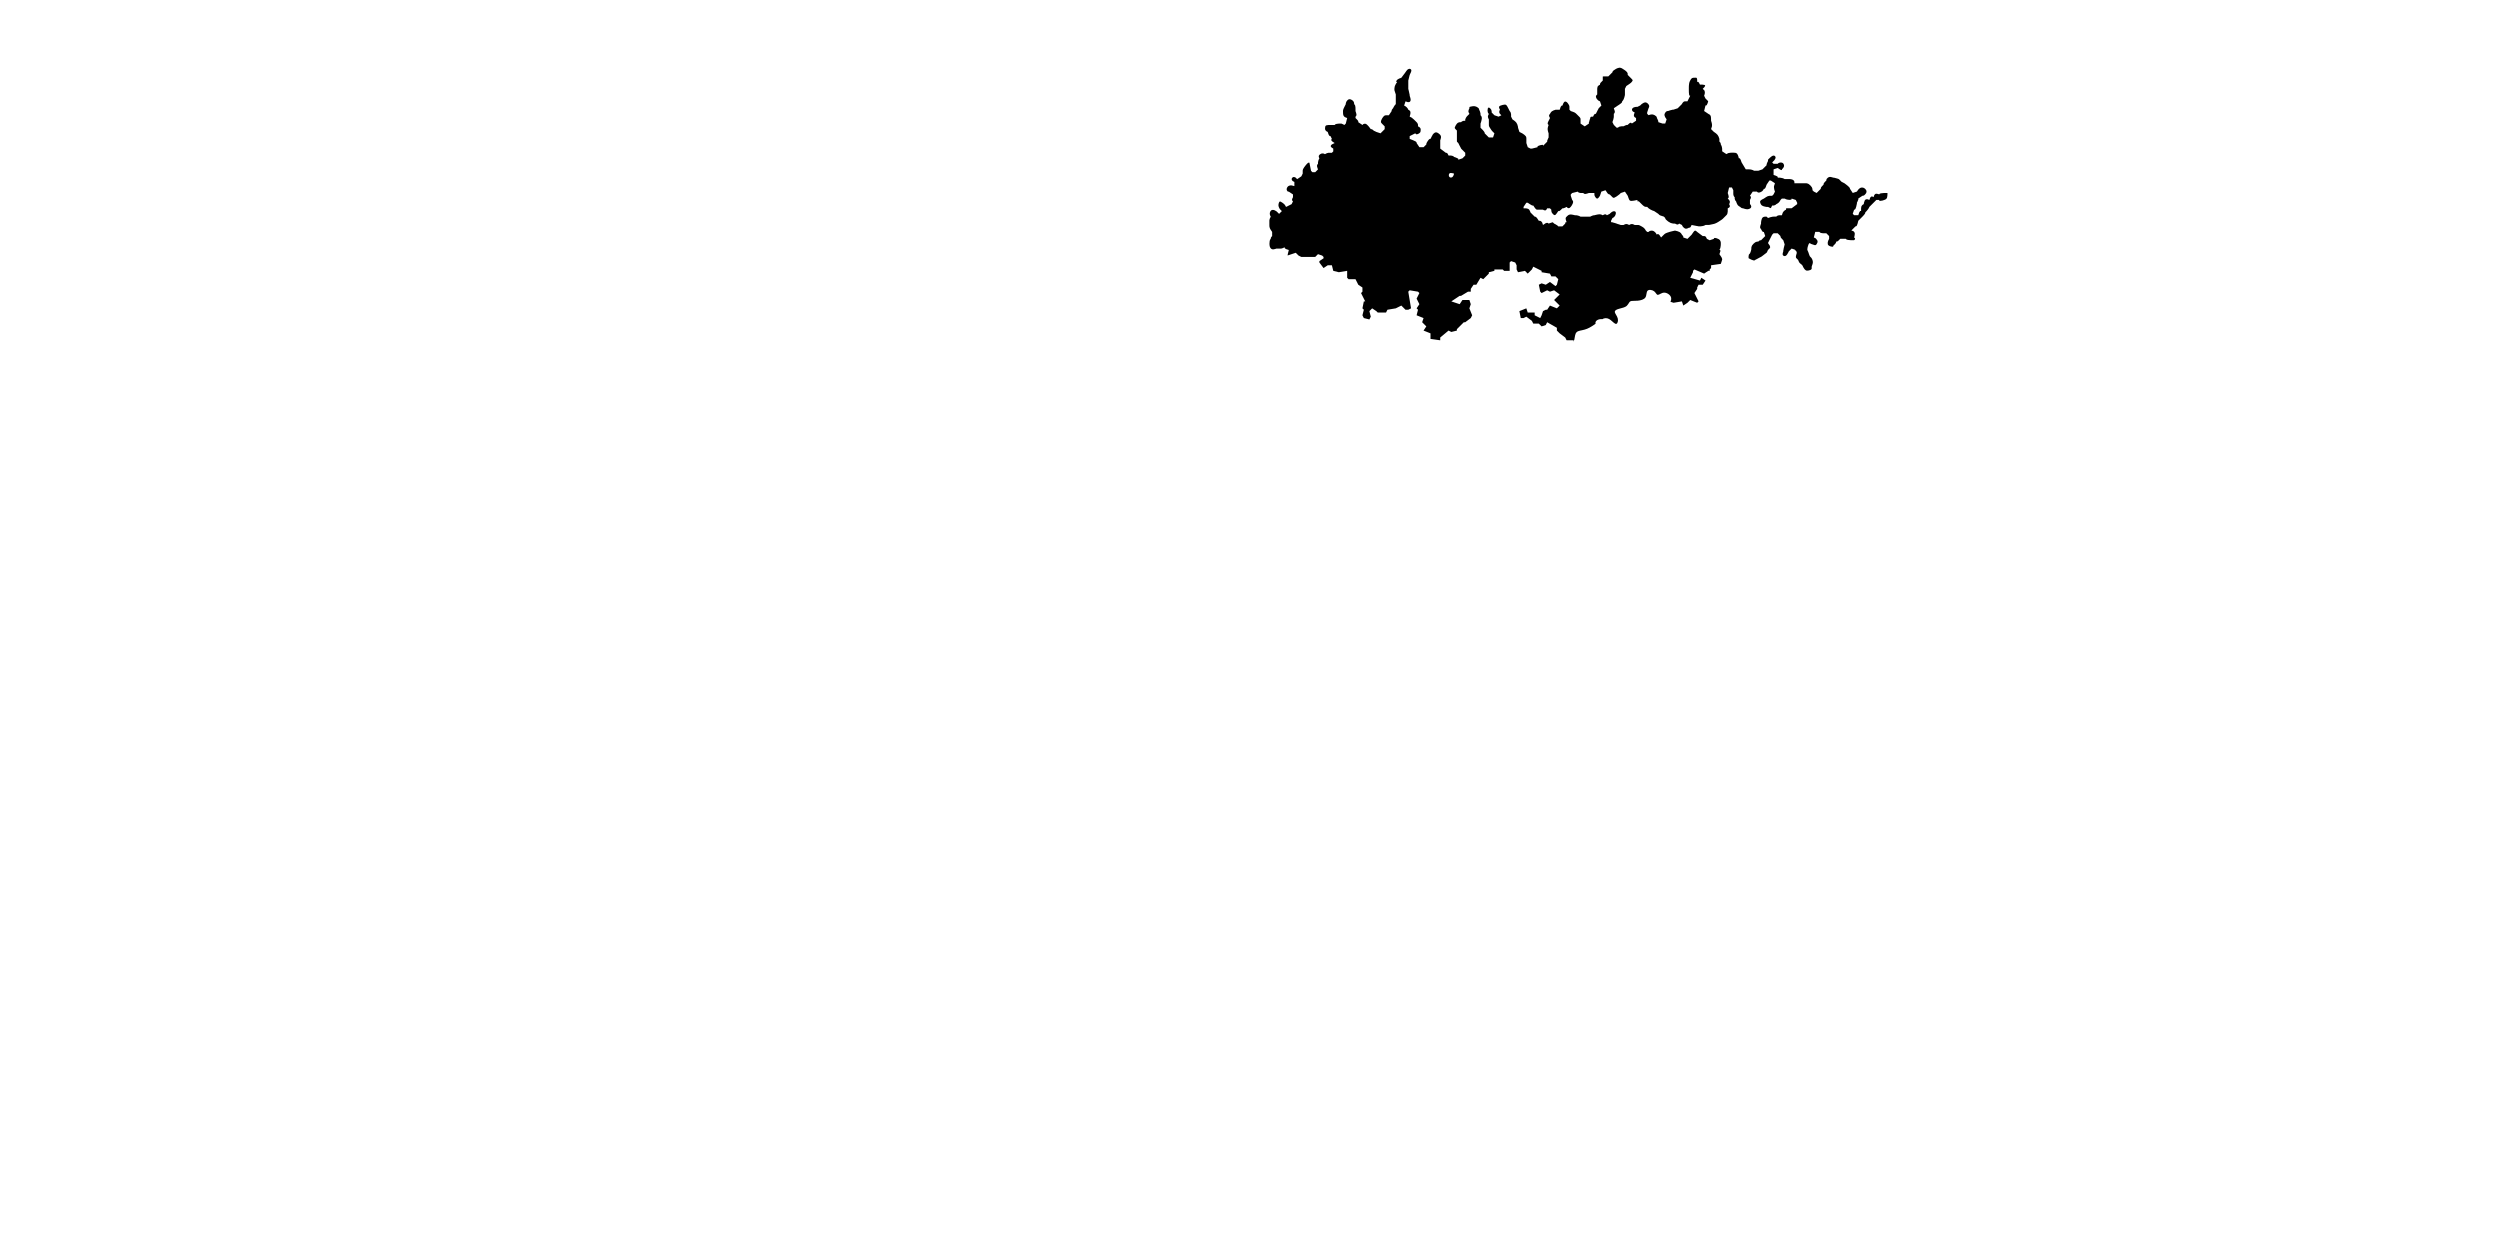 <?xml version="1.0" encoding="UTF-8"?>
<svg width="1800" height="900" version="1.1" xmlns="http://www.w3.org/2000/svg">
  <MetaInfo xmlns="http://www.prognoz.ru">
    <Geo>
      <GeoItem X="0" Y="0" Latitude="90" Longitude="-180"/>
      <GeoItem X="1800" Y="900" Latitude="-90" Longitude="180"/>
    </Geo>
  </MetaInfo>
  <path d="m1165.7 48.801c-1.4 0.2-2.998 1.198-3.898 1.898-0.64 0.48-0.673 0.766-0.801 1.041v0.26l-0.801 0.801-0.199 0.199-0.301 0.301-1.699 1.699h-3.301c-0.7 0-0.699 1e-6 -0.699 0.5v2.5l-1.463 1.463c-0.077 0.091-0.169 0.253-0.236 0.338-0.15 0.25-0.225 0.4-0.301 0.6v0.6l-0.65 0.324c-0.356 0.267-0.749 0.526-1.049 0.977-0.3 0.7-0.301 1.699-0.301 2.199v3.5l-0.629 0.629c-0.064 0.104-0.143 0.285-0.172 0.371-0.2 0.3-0.2 0.699 0 1.199 0.1 0.5 0.5 1.102 1 1.602 0.213 0.213 0.449 0.44 0.684 0.641l1.117 0.559 1 3-1.699 1.699c-0.3 0.3-0.302 0.3-0.602 1-0.098 0.147-0.25 0.417-0.367 0.637l-1.332 2.664h-0.639c-0.108 0.063-0.271 0.21-0.361 0.301-0.09 0.12-0.253 0.275-0.361 0.42l-0.639 1.279h-1.102c-0.204 0.048-0.438 0.12-0.598 0.199-0.18 0.06-0.229 0.406-0.301 0.662v0.139l-0.5 1.5c-0.125 0.425-0.251 0.849-0.301 1.199-0.057 0.171-0.159 0.282-0.199 0.428v0.873l-2.109 1.406c-0.128 0.091-0.293 0.215-0.391 0.293-0.024 0.015-0.027-0.013-0.049 0l-0.451 0.301-0.451-0.301c-0.022-0.013-0.024 0.015-0.049 0-0.044-0.035-0.126-0.112-0.178-0.15l-2.322-1.549v-3c0-0.3 8e-4 -0.7-0.199-1-0.1-0.3-0.5-0.699-1-1.199l-1.602-1.602c-0.5-0.5-0.9-0.899-1.5-1.199-0.35-0.15-0.775-0.325-1.199-0.5l-1.5-0.5-1-1v-1.801c0-0.5-8e-4 -0.9-0.301-1.5-0.4-0.7-0.999-1.699-1.699-2.199s-1.301-0.5-1.801 0c-0.344 0.344-0.575 0.884-0.824 1.375l-0.375 1.125h-0.5c-0.175 0.125-0.35 0.25-0.5 0.5-0.079 0.131-0.247 0.343-0.342 0.525l-0.658 1.975h-2.5c-0.5 0-0.5-7.81e-4 -1 0.199-0.5 0.1-1.499 0.5-2.199 1-0.48 0.4-0.765 0.857-1.041 1.283l-0.26 0.518-0.199 0.199c-0.226 0.328-0.5 0.642-0.5 1 0 0.201 0.083 0.49 0.16 0.723l0.539 1.078-1 2c-0.3 0.7-0.699 1.301-0.699 1.801 0 0.227 0.092 0.468 0.182 0.682l0.518 0.518-0.461 1.381c-0.115 0.535-0.238 1.019-0.238 1.619 0 0.902 0.314 1.721 0.451 2.256l0.248 0.744v3l-0.5 1c-0.125 0.275-0.251 0.551-0.301 0.801-0.057 0.143-0.159 0.294-0.199 0.428v0.771l-3 3v-0.699c-0.17-0.034-0.291 0-0.699 0-0.6 0-2.002 0.399-2.602 0.699-0.35 0.15-0.525 0.325-0.699 0.5v0.5l-4 1h-1l-2-1-1-3v-3.301c0-0.4 0-0.999-0.5-1.699-0.456-0.638-1.293-1.153-1.822-1.549l-0.678-0.451-2-1-1-3v-0.5c-0.05-0.25-0.099-0.501-0.199-0.801-0.1-0.7-0.502-1.7-1.102-2.5-0.466-0.599-1.043-1.014-1.598-1.465l-1.102-0.734-1-2v-1.449c-0.05-0.438-0.099-0.9-0.199-1.25-0.062-0.375-0.377-0.76-0.625-1.125l-0.176-0.176-1-2c-0.275-0.55-0.551-1.1-0.801-1.5-0.5-0.8-0.899-1.199-1.699-1.199s-2.2 0.399-3 0.699-1.199 0.699-1.199 1.199c0 0.201 0.083 0.49 0.16 0.723l0.539 1.078-0.375 0.752c-0.099 0.408-0.25 0.811-0.125 1.248 0.1 0.35 0.225 0.6 0.4 0.9l1.1 1.1-2 1-2.219-0.74c-0.075-0.02-0.22-0.048-0.281-0.061-0.07-0.028-0.059-0.049-0.111-0.07l-0.389-0.129-0.301-0.301-1.699-1.699v-1c-0.075-0.325-0.151-0.65-0.301-1-0.4-0.7-1-1.3-1.5-1.5s-0.9 0.201-1 0.801c-0.2 0.7-0.2 1.698 0 2.398 0.05 0.3 0.138 0.512 0.25 0.75l0.551 0.551-0.461 0.922c-0.115 0.348-0.238 0.659-0.238 1.078 0 0.526 0.22 0.94 0.375 1.353l0.324 0.646v3.699c0 0.6 8e-4 1.002 0.301 1.602 0.4 0.7 0.998 1.699 1.398 2.199 0.3 0.5 0.302 0.501 0.602 0.801l1.699 1.699-1 3h-3l-1-1-0.199-0.199-1.801-1.801v-0.363c-0.117-0.292-0.188-0.563-0.5-0.938-0.199-0.279-0.502-0.654-0.797-0.996l-1.703-1.703v-3l0.457-1.369c0.142-0.495 0.286-0.974 0.344-1.432 0.2-0.9 0.2-1.5 0-2-0.05-0.25-0.175-0.475-0.301-0.699l-0.5-0.5v-1.1c-0.05-0.3-0.099-0.55-0.199-0.9-0.08-0.562-0.326-0.984-0.482-1.365l-0.318-0.635v-0.199c0-0.1 0-0.5-0.5-1-0.5-0.5-1.499-1.101-2.699-1.301-1.043-0.19-2.297 0.163-2.941 0.285l-0.236 0.059c-0.495 0.143-0.623 0.177-0.623 0.355v0.801l-0.324 0.646c-0.155 0.413-0.375 0.827-0.375 1.353 0 0.191-0.035 0.417 0 0.602l0.699 1.398-1.824 1.824c-0.265 0.336-0.488 0.676-0.676 0.977-0.312 0.562-0.383 0.834-0.5 1.185v1.014h-1.203c-0.212 0.048-0.399 0.12-0.598 0.199-0.25 0.05-0.475 0.175-0.699 0.301l-0.5 0.5h-1c-0.275 0.05-0.551 0.099-0.801 0.199-0.5 0.1-0.898 0.502-1.398 1.102-0.5 0.7-1.101 1.698-1.301 2.398-0.2 0.6 0.2 1.001 0.5 1.301l1 1v7.5c0 0.5-8e-4 0.499 0.199 0.699l0.801 0.801 0.965 1.928c0.257 0.514 0.538 1.079 0.734 1.373 0.3 0.7 0.301 0.699 0.801 1.199l2.5 2.5v2l-2 2-3 1v-0.65c-0.125-0.137-0.25-0.2-0.5-0.35-0.312-0.187-0.866-0.408-1.373-0.625l-1.127-0.375-0.301-0.301c-0.317-0.199-0.625-0.438-1-0.5-0.279-0.08-0.619-0.151-0.955-0.199h-1.744l-0.676-1.35c-0.089-0.118-0.249-0.25-0.324-0.35-0.113-0.113-0.406-0.23-0.562-0.301h-0.438l-4-3v-6l0.221-0.66c0.128-0.527 0.465-1.396 0.279-2.141-0.2-0.9-0.8-1.5-1.5-2-0.7-0.5-1.3-0.898-2-0.898s-1.301 0.398-1.801 0.898c-0.5 0.5-0.9 1.1-1 1.5l-0.199 0.301-1 2h-0.451c-0.234 0.117-0.436 0.188-0.748 0.5-0.5 0.5-1.1 1.499-1.5 2.199-0.15 0.3-0.225 0.512-0.301 0.75v0.551l-2 2h-3l-1.59-2.385c-0.024-0.032-0.086-0.086-0.109-0.115-0.059-0.098-0.021-0.072-0.059-0.137l-0.242-0.363v-0.199c0-0.1-8e-4 -0.5-0.801-1-0.45-0.25-1.075-0.525-1.699-0.801l-2.5-1v-2l4-2 0.633 0.633c0.163 0.052 0.4 0.066 0.566 0.066 0.5 0 1.102-0.399 1.602-0.699s0.9-0.701 1-1.301c0.2-0.7 0.198-1.698-0.102-2.398-0.225-0.338-0.507-0.581-0.787-0.846l-0.912-0.455v-1.162c-0.048-0.219-0.119-0.439-0.199-0.639-0.1-0.5-0.501-0.899-0.801-1.199l-1-1-0.199-0.199c-0.5-0.5-1.101-1.102-1.801-1.602-0.147-0.105-0.179-0.257-0.315-0.357l-1.685-0.842 0.5-2c0.05-0.55 0.1-1.1 0-1.5-0.143-0.572-0.56-0.869-0.93-1.215l-0.57-0.285-0.5-1c-0.225-0.275-0.449-0.551-0.699-0.801-0.5-0.5-1.1-0.9-1.5-1-0.023-0.015 0.011-0.04-0.01-0.053l-0.291-0.146 1-3 1.738 0.58c0.338 0.023 0.68 5.6e-5 0.961-0.08 0.6-0.2 1-0.799 1-1.699 0-0.562-0.199-1.171-0.351-1.758l-0.348-1.043v-0.6c-0.05-0.275-0.099-0.5-0.199-0.9-0.075-0.602-0.293-1.422-0.453-2.107l-0.348-1.393v-6l0.652-2.607c0.053-0.225 0.124-0.545 0.148-0.693 0.032-0.114 0.058-0.144 0.082-0.227l0.117-0.473 0.178-0.357c0.045-0.108 0.05-0.171 0.123-0.342 0.4-0.6 0.998-2.001 0.898-2.801-0.2-0.8-1.2-1.201-2-0.801-0.858 0.286-1.411 1.198-1.81 1.717l-0.389 0.584-0.303 0.402c-0.075 0.106-0.074 0.124-0.197 0.297-0.25 0.3-0.625 0.8-1 1.301l-1.5 2-0.443 0.148c-0.025 0.01-0.028 0.039-0.057 0.051-0.5 0.1-1.499 0.5-2.199 1-0.6 0.5-1 1.1-1 1.5 0 0.113 0.014 0.23 0.074 0.301h0.626l-0.928 1.391c-0.263 0.51-0.514 0.966-0.771 1.609-0.3 1-0.301 2-0.301 2.5s-8e-4 0.5 0.199 1c0.025 0.124 0.096 0.372 0.148 0.545l0.652 1.955v7l-0.6 0.6c-0.15 0.2-0.25 0.35-0.4 0.6-0.15 0.25-0.325 0.525-0.5 0.801l-0.5 1-0.4 0.4c-0.15 0.2-0.35 0.45-0.4 0.6-0.08 0.119-0.151 0.36-0.199 0.518v0.482l-2 3h-1.801c-0.5 0-0.898 7.89e-4 -1.398 0.301-0.5 0.4-1.102 0.998-1.602 1.898-0.5 0.8-0.898 1.8-0.898 2.5 0 0.6 0.398 1 0.898 1.5l1.801 1.801v2l-1.801 1.801-1.199 1.199-3-1-1.074-0.537c-0.178-0.084-0.493-0.231-0.625-0.264-0.099-0.066-0.113-0.094-0.164-0.131l-0.137-0.068-0.199-0.199c-0.1-0.1-0.501-0.502-0.801-0.602-0.3-0.2-0.701-0.199-0.801-0.199h-0.199l-0.66-0.881c-0.527-0.655-1.396-1.862-2.141-2.42-0.9-0.7-1.5-0.7-2-0.5-0.166 0.033-0.343 0.033-0.498 0.1l-0.701 0.701-3-2v-0.674c-0.071-0.17-0.188-0.338-0.301-0.525-0.2-0.25-0.45-0.525-0.699-0.801l-1-1v-1l0.324-0.324c0.155-0.268 0.375-0.526 0.375-0.977 0-0.469-0.185-1.048-0.334-1.605l-0.365-1.094v-1.301c0-0.7 7.8e-4 -1.698-0.199-2.398-0.056-0.334-0.196-0.573-0.334-0.834l-0.467-0.467v-0.713c-0.102-0.398-0.143-0.787-0.5-1.287-0.5-0.7-1.501-1.3-2.301-1.5-0.9-0.2-1.5 0.199-2 0.699-0.5 0.5-0.9 1.102-1 1.602-0.1 0.25-0.15 0.475-0.199 0.699v0.5l-1 2c-0.3 0.7-0.701 1.301-0.801 1.801-0.2 0.5-0.199 0.899-0.199 1.699s0 2.2 0.5 3 1.5 1.201 2 1.301c0.021 0.008-7e-3 0.03 0.012 0.037l0.488 0.162-1 4-1 1-1.406-0.703c-0.091-0.037-0.215-0.078-0.293-0.098-0.3-0.2-0.3-0.199-1-0.199-0.6 0-2.001-7.81e-4 -2.801 0.199-0.509 0.064-0.768 0.23-1.082 0.383l-0.418 0.418h-3.301c-0.7 0-1.698-7.81e-4 -2.398 0.199-0.6 0.1-1.002 0.502-1.102 1.102-0.2 0.7-0.198 1.698 0.102 2.398 0.212 0.318 0.515 0.582 0.795 0.848l0.904 0.453 0.57 1.713c0.133 0.27 0.322 0.608 0.43 0.787 0.187 0.312 0.408 0.383 0.625 0.5h0.375l1 2-0.301 0.301c-0.085 0.291-0.257 0.577 0 0.898 0.12 0.2 0.367 0.428 0.59 0.66l1.711 1.141-2 1c-0.375 0.325-0.751 0.65-0.801 1-0.115 0.403 0.17 0.776 0.525 1.15l1.275 0.85v2l-1 1h-1.801c-0.5 0-0.898-7.8e-4 -1.398 0.199-0.124 0.025-0.311 0.074-0.447 0.125l-1.353 0.676-0.734-0.367c-0.451-0.103-0.865-0.266-1.465-0.133-0.8 0.2-1.802 0.8-2.102 1.5-0.28 0.489-0.092 0.938 0 1.398l0.301 0.602-0.602 1.203c-0.091 0.26-0.159 0.518-0.199 0.797-0.1 0.35-0.15 0.6-0.199 0.9v1.1l-0.398 0.398c-0.137 0.281-0.301 0.541-0.301 0.902 0 0.221 0.014 0.525 0.062 0.791l0.637 1.908-2 2h-2l-1-1-1-5v-0.051c-0.05-0.237-0.099-0.7-0.199-0.75-0.1-0.2-0.5-0.198-1 0.102-0.5 0.4-1.101 0.998-1.801 1.898-0.7 0.8-1.299 1.8-1.699 2.5-0.3 0.6-0.301 1-0.301 1.5v1.801l-0.682 1.365c-0.038 0.093-0.1 0.255-0.119 0.334-0.025 0.037-0.066 0.045-0.086 0.074l-0.113 0.227-3 2-1.213-1.213c-0.243-0.128-0.537-0.216-0.787-0.287-0.7-0.2-1.299 0.199-1.699 0.699-0.3 0.5-0.3 1.102 0 1.602 0.175 0.218 0.394 0.449 0.611 0.654l1.088 0.545v3l-2.068-0.518c-0.587 1e-3 -1.087-8.9e-4 -1.631 0.217-1 0.3-1.601 1.302-1.801 2.102-0.2 0.9 0.2 1.498 0.5 1.898 0.15 0.15 0.438 0.225 0.65 0.301h0.35l3 2v2l-0.447 0.896c-0.113 0.302-0.252 0.653-0.252 0.904 0 0.25 0.1 0.475 0.199 0.699l0.5 0.5-1 2-2.844 1.422c-0.134 0.075-0.359 0.212-0.457 0.277-0.076 0.033-0.037-0.025-0.098 0l-0.602 0.301-0.15-0.301c-0.01-0.015-0.038 0.016-0.049 0-0.1-0.4-0.502-0.999-1.102-1.699-0.7-0.7-1.698-1.299-2.398-1.699-0.6-0.3-1.001-0.302-1.301 0.398-0.3 0.6-0.701 2.002-0.301 3.102 0.18 0.719 0.539 1.222 0.898 1.797l1.402 1.402-2 2-1.728-1.728c-0.435-0.311-0.817-0.544-1.272-0.771-1-0.5-1.999-0.5-2.699 0-0.6 0.5-1 1.501-1 2.301 0 0.514 0.115 0.863 0.227 1.256l0.473 0.943-0.676 1.353c-0.051 0.137-0.1 0.323-0.125 0.447-0.2 0.5-0.199 0.898-0.199 1.398v3c0 0.5 7.8e-4 1.1 0.301 2 0.143 0.287 0.326 0.675 0.502 1.004l1.197 1.797v3l-0.629 0.629c-0.064 0.104-0.143 0.285-0.172 0.371-0.1 0.15-0.15 0.325-0.199 0.5v0.5l-0.309 0.309c-0.155 0.289-0.41 0.572-0.492 1.391-0.2 1-0.198 2.601 0.102 3.801 0.4 1.2 0.998 1.8 1.898 2 0.651 0.163 1.389-0.097 2.035-0.244l0.766-0.256h2.801c0.5 0 0.898 7.8e-4 1.398-0.199 0.199-0.04 0.386-0.108 0.598-0.199l1.203-0.602v0.562c0.117 0.143 0.188 0.25 0.5 0.438 0.093 0.056 0.215 0.213 0.334 0.277l2.166 0.723-0.789 3.156c-0.018 0.106-3.3e-4 0.252-0.012 0.344-0.06 0.242-0.031 0.276-0.06 0.453l5.861-1.953 2 2 2 1h10l2-2 3 1 1 1v1l-3 2v1l3 4 3-2h3l1 4 4 1 6-1v5l1 1h5l2 4 3 2v3l-1 1 3 6h-1l-1 5 1 1-1 4 1 2 4 1 1-2-1-4 2-2 3 2 1 1h6l1-2 6-1 4-2 3 3h2l2-1-2-12 1-1 6 1 1 1-2 4 2 4-2 3 1 1-1 4 5 2-1 3 3 3-2 3 5 2v4l7 1v-2l6-5 2 1 4-1v-1l5-5h1l4-3 1-2-2-5 1-3-1-3h-5l-2 3-6-2 6-4h1l5-3h2v-2l2-3h2l3-5 2 1 4-4v-1l4-1v-1h6l1 1h4v-6l1-1 3 1 1 2v3l1 2 5-1 2 2 3-3 1-2 6 3v1l6 1 1 2h3l2 2-1 4-1 1-4-3-3 2-3-1-2 1 1 5 1 1 4-2 2 1 3-1 4 3-4 4 4 4-2 2-5-2-2 3h-1l-2 1-1 3-1 2-4-2v-2h-5l-1-3-5 2 1 5h2l2-1 4 3 1 2h4l2 2 3-1 1-2 7 4v2l2 2 4 3 1 2h5l-0.414 1.244c0.072-0.145 0.144-0.311 0.215-0.443 0.283-0.472 0.493-0.778 0.723-1.125 0.471-2.07 0.499-4.398 1.676-5.477 1.1-1.2 3.501-1.198 5.801-1.898 2.3-0.6 4.7-2.002 7-3.602 0.284-0.21 0.569-0.42 0.856-0.637-0.325-0.899 0.1-1.92 1.145-2.562 0.905-0.557 2.349-0.887 3.848-0.719 0.276-0.133 0.588-0.388 0.852-0.48 2-0.6 3.602-7.8e-4 5.102 1.199s2.898 2.799 3.898 2.699c0.5-0.1 0.901-0.648 1.113-1.398 0.212-0.75 0.238-1.702-0.012-2.602-0.5-1.9-2.102-3.499-2.102-4.699s1.6-1.801 3.5-2.301c1.8-0.5 3.8-0.898 5-1.898 0.72-0.654 1.189-1.49 1.701-2.238 0.232-0.43 0.51-0.814 0.9-1.062 0.528-0.308 1.219-0.381 1.945-0.365 1.026-0.045 2.174-0.018 3.453-0.135 2.1-0.2 4.5-0.801 5.5-2.301s0.602-3.898 1.602-4.898c0.5-0.5 1.349-0.651 2.236-0.551s1.813 0.449 2.463 0.949c1.3 1 1.699 2.602 2.699 2.602s2.602-1.602 4.601-1.602 4.399 1.6 4.899 3.5c0.13 0.47 0.12 0.954 0.027 1.439v4e-3c1e-3 0.122 0.058 0.212 0.022 0.355-0.078 0.31-0.244 0.668-0.455 1.043 0.081 0.104 0.101 0.206 0.164 0.311l2.043 0.648 6-1 1 3 3-2 2-2 5 2 1-1-3-6 2-3v-1l1-2h3l2-3-3-2-1 2-7-2 2-4v-1l1-1 7 3 3-2h1v-1l1-1v-2l7-1 0.731-2.193c0.024-0.087 0.056-0.237 0.07-0.307 0.2-0.5 0.199-0.499 0.199-0.699 0-0.1-8e-4 -0.502-0.301-1.102-0.067-0.117-0.126-0.319-0.201-0.451l-1.498-2.248 0.656-1.971c0.026-0.146 0.043-0.423 0.043-0.529 0-0.312-0.131-0.383-0.248-0.5h-0.451l0.469-0.936c0.126-0.362 0.265-0.665 0.332-1.264 0.2-0.8 0.199-1.8 0.199-2.5 0-0.6 8e-4 -1-0.199-1.5-0.1-0.5-0.501-1.102-1.301-1.602s-2.201-0.898-2.801-0.898c-0.408 0-0.529 0.235-0.699 0.408v0.291l-3 1-2-1-0.598-1.197c-0.123-0.168-0.302-0.368-0.402-0.502-0.3-0.3-0.7-0.301-1-0.301h-1l-4-3-0.25-0.25c-0.237-0.188-0.6-0.501-0.75-0.551-0.3-0.2-0.699-0.199-1.199 0.301-0.402 0.402-0.832 1.081-1.207 1.609l-0.594 0.891-0.301 0.301-1.5 1.5-0.199 0.199-1 1-3-1v-0.715c-0.041-0.097-0.142-0.2-0.199-0.285-0.05-0.15-0.25-0.4-0.4-0.6l-0.4-0.4-0.213-0.428c-0.287-0.45-0.601-0.944-1.287-1.373-0.8-0.5-2.201-0.9-2.801-1-0.7-0.2-0.698-0.2-1.398 0-0.3 0.05-0.8 0.175-1.301 0.301l-1.598 0.398c-0.321 0.094-0.526 0.15-0.902 0.301-0.5 0.1-1.499 0.501-2.199 0.801-0.6 0.3-1 0.699-1.5 1.199l-1.801 1.801-1.201-1.801c-0.189-0.2-0.433-0.4-0.6-0.5-0.25-0.2-0.475-0.2-0.699-0.199l-0.5 0.5-0.867-1.301c-0.392-0.422-0.733-0.866-1.332-1.199-0.8-0.5-1.8-0.501-2.5-0.301-0.429 0.071-0.668 0.27-0.93 0.43l-0.371 0.371h-1l-1-1-0.25-0.498c-0.285-0.445-0.583-0.918-1.25-1.502-0.669-0.586-1.654-1.035-2.344-1.422l-0.701-0.352c-0.316-0.13-0.529-0.227-0.756-0.227h-2.699l-0.646-0.324c-0.413-0.155-0.827-0.375-1.353-0.375-0.35 0-0.675 0.1-1 0.199l-1 0.5-1-0.5c-0.325-0.1-0.65-0.199-1-0.199-0.421 0-0.811 0.164-1.203 0.301l-0.797 0.398h-2l-1.5-0.5c-0.375-0.125-0.75-0.251-1-0.301l-0.5-0.199-1.045-0.348c-0.525-0.16-1.128-0.378-1.654-0.453-0.3-0.1-0.363-0.15-0.551-0.199h-0.75v-1l1-2 0.732-0.365c0.364-0.326 0.735-0.601 1.068-1.135 0.5-0.8 0.9-2.201 0.5-2.801-0.3-0.7-1.302-0.698-2.102-0.398-0.643 0.286-1.09 0.691-1.572 1.072l-0.627 0.627-2 1-0.5-0.5c-0.225-0.1-0.449-0.199-0.699-0.199-0.201 0-0.49 0.083-0.723 0.16l-1.078 0.539-0.92-0.461c-0.42-0.115-0.781-0.238-1.381-0.238-0.753 0-1.629 0.222-2.408 0.377l-1.291 0.322h-0.35c-0.262 0.05-0.6 0.099-0.85 0.199-0.335 0.067-0.671 0.248-1.006 0.404l-0.795 0.396h-7l-1-0.5c-0.325-0.125-0.65-0.251-1-0.301-0.7-0.2-1.299-0.199-1.699-0.199h-0.301l-0.861-0.215c-0.646-0.123-1.892-0.474-2.838-0.285-1 0.2-1.602 0.801-2.102 1.301s-0.898 0.9-0.898 1.5c0 0.42 0.124 0.856 0.238 1.318l0.461 1.381h-0.658c-0.061 0.041-0.114 0.142-0.143 0.199-0.08 0.04-0.151 0.276-0.199 0.398v0.402l-2 2h-3l-0.771-0.771c-0.133-0.093-0.285-0.143-0.428-0.229-0.25-0.15-0.525-0.325-0.801-0.5l-1-0.5-0.801-0.801c-0.2-0.2-0.199-0.2-0.699 0-0.07 0.014-0.22 0.047-0.307 0.07l-2.193 0.73-0.387-0.387c-0.287-0.091-0.572-0.227-0.914-0.113-0.233 0.067-0.522 0.118-0.799 0.232l-1.9 1.268-0.611-1.834c-0.183-0.271-0.392-0.47-0.588-0.666-0.25-0.25-0.6-0.375-0.9-0.5h-0.9l-1.283-1.926c-0.16-0.202-0.374-0.431-0.518-0.574-0.312-0.312-0.591-0.383-0.873-0.5h-0.326l-1.801-1.801-0.199-0.199-1-1-0.195-0.588c-0.288-0.665-0.609-1.477-1.305-1.912-0.572-0.357-1.328-0.398-2.002-0.5h-1.498v-1l2-3h1l1.5 1c0.425 0.25 0.849 0.499 1.199 0.699 0.225 0.113 0.378 0.23 0.562 0.301h0.738l1 1.5c0.275 0.375 0.551 0.75 0.801 1 0.5 0.5 0.899 0.5 1.199 0.5h4l0.656 0.328c0.389 0.11 0.859 0.286 1.145 0.172 0.281-0.112 0.534-0.415 0.787-0.674l0.412-0.826h2l1 1v0.916c0.072 0.349 0.12 0.663 0.301 1.084 0.4 0.7 1 1.299 1.5 1.699 0.5 0.3 0.898 0.301 1.398-0.199 0.25-0.25 0.525-0.625 0.801-1l1-1.5h0.674c0.17-0.071 0.338-0.188 0.525-0.301 0.25-0.2 0.525-0.45 0.801-0.699l1-1h0.643c0.18-0.048 0.358-0.12 0.557-0.199 0.166-0.033 0.35-0.092 0.531-0.166l1.27-0.635 0.658 0.658c0.102 0.061 0.256 0.114 0.342 0.143 0.3 0.2 0.699 0.198 1.199-0.102 0.5-0.4 1.102-0.998 1.602-1.898 0.5-0.8 0.898-1.8 0.898-2.5 0-0.4-0.259-0.727-0.467-1.068l-0.232-0.232-1-3v-1l1-1 4-1 0.635 0.635c0.162 0.074 0.398 0.133 0.564 0.166 0.5 0.2 1.102 0.199 1.602 0.199h1.199l0.324 0.324c0.268 0.155 0.526 0.375 0.977 0.375 0.602 0 1.356-0.283 1.893-0.43l0.807-0.27h4v1c0 0.3 8e-4 0.701 0.301 1.301 0.4 0.7 0.999 1.699 1.699 1.699 0.667 0 1.22-0.912 1.619-1.43l0.178-0.266c0.123-0.209 0.219-0.4 0.305-0.609l0.898-2.695 3-1 1.465 2.197c0.091 0.107 0.252 0.219 0.336 0.303 0.312 0.312 0.591 0.383 0.873 0.5h0.326l1.801 1.801c0.5 0.5 0.899 0.9 1.699 0.5 0.8-0.3 2.201-1.301 2.801-1.801 0.7-0.5 0.698-0.499 0.898-0.699l0.801-0.801 3-1 1 1.5c0.25 0.375 0.499 0.75 0.699 1 0.059 0.098 0.058 0.128 0.098 0.195l0.203 0.305 0.102 0.305c0.028 0.067 0.059 0.098 0.098 0.195 0.1 0.5 0.501 1.499 0.801 2.199 0.3 0.6 0.699 1 1.699 1 0.533 0 1.19-0.107 1.867-0.213l2.433-0.486v0.801c0 0.2-8e-4 0.199 0.199 0.199h0.801l2 2c0.7 0.7 1.3 1.299 2 1.699 0.35 0.15 0.675 0.225 1 0.301h1l0.945 0.945c0.392 0.295 0.741 0.57 1.254 0.855 0.457 0.286 1.049 0.542 1.6 0.799l1.201 0.4 2.699 1.801 0.301 0.199 0.801 0.801c0.161 0.161 0.296 0.21 0.562 0.32l2.637 0.879 1 1v0.289c0.121 0.272 0.155 0.545 0.699 1.012 0.6 0.7 2.002 1.699 3.102 2.199 0.858 0.357 1.491 0.398 2.144 0.5h1.055l0.996 0.498c0.247 0.084 0.604 0.201 0.805 0.201 0.25 0 0.475-0.1 0.699-0.199l0.5-0.5 2 1 0.5 1c0.225 0.275 0.449 0.551 0.699 0.801 0.5 0.5 1.101 0.898 1.801 0.898 0.526 0 0.94-0.22 1.353-0.375l0.646-0.324h0.279c0.252-0.072 0.54-0.12 0.721-0.301 0.041-0.055 0.186-0.103 0.232-0.164l0.768-1.535 3.857 0.771c0.1 0.015 0.254 0.019 0.342 0.029 0.8 0.2 0.801 0.199 1.301 0.199s1.501 7.8e-4 2.301-0.199c0.54-0.06 0.91-0.214 1.32-0.361l0.879-0.439h1.801c0.5 0 0.899 7.8e-4 1.699-0.199 0.602-0.075 1.422-0.293 2.107-0.453l0.857-0.215c0.415-0.121 0.585-0.165 0.836-0.332 0.4-0.1 0.998-0.5 1.898-1 0.8-0.5 1.801-1.1 2.301-1.5 0.5-0.3 0.501-0.302 0.801-0.602l2.699-2.699c0.3-0.3 0.701-0.7 0.801-1.5 0.08-0.319 0.151-0.762 0.199-1.195v-2.305l1.01-0.506c0.174-0.205 0.408-0.489 0.49-0.693 0.114-0.285-0.023-0.677-0.113-1.027l-0.387-0.773 0.375-0.752c0.099-0.408 0.25-0.811 0.125-1.248-0.125-0.437-0.383-0.765-0.625-1.125l-0.875-0.875 0.607-0.607c0.072-0.222 0.092-0.416 0.092-0.693 0-0.602-0.283-1.356-0.43-1.893l-0.27-0.807 0.5-2c0.125-0.5 0.251-1.001 0.301-1.301 0.015-0.052 0.024-8e-3 0.037-0.053l0.162-0.647h2l1 2v2c0 0.7-8e-4 1.301 0.199 1.801 0.05 0.25 0.175 0.475 0.301 0.699l0.5 0.5v1c0.05 0.275 0.099 0.551 0.199 0.801 0.057 0.285 0.279 0.58 0.457 0.855l0.344 0.344 0.301 0.902c0.262 0.608 0.524 1.272 0.898 1.797 0.4 0.481 0.857 0.765 1.283 1.041l0.518 0.26 0.4 0.4c0.2 0.15 0.45 0.35 0.6 0.4 0.15 0.1 0.438 0.15 0.65 0.199h0.35l0.969 0.322c0.624 0.155 1.279 0.377 2.031 0.377 1 0 2-0.398 2.5-0.898s0.501-1.102 0.301-1.602c-0.044-0.222-0.157-0.457-0.268-0.666l-0.533-0.533v-3l0.498-0.996c0.084-0.247 0.201-0.604 0.201-0.805 0-0.192-0.015-0.397-0.076-0.576l-0.623-0.623 2-3h3l0.426 0.426c0.274 0.125 0.547 0.273 0.875 0.273 0.7 0 1.698-0.398 2.398-0.898 0.436-0.363 0.682-0.736 0.945-1.09l0.355-0.711h0.375c0.217-0.117 0.438-0.188 0.625-0.5 0.3-0.5 0.701-1.5 0.801-2 0.039-0.098 0.07-0.128 0.098-0.195l0.101-0.305 0.203-0.305c0.04-0.067 0.039-0.098 0.098-0.195 0.078-0.098 0.202-0.262 0.293-0.391l1.406-2.109h1l3 2-0.699 2.098c-0.043 0.316 0 0.58 0 0.902 0 0.902 0.314 1.721 0.451 2.256l0.248 0.744-1 2-1 1h-1.199c-0.5 0-1.1 7.8e-4 -2 0.301-0.8 0.4-1.801 0.998-2.301 1.398-0.5 0.3-0.501 0.3-0.801 0.5-0.4 0.1-1 0.501-1.5 0.801s-0.898 0.701-0.898 1.301c0 0.7 0.4 1.698 1 2.398 0.7 0.6 1.7 1.002 2.5 1.102 0.45 0.1 0.75 0.15 1.1 0.199h1.1l1.365 0.682c0.093 0.038 0.255 0.1 0.334 0.119 0.267 0.178 0.301 0.12 0.445-0.09l0.856-1.711h1.162c0.219-0.048 0.439-0.119 0.639-0.199 0.333-0.067 0.629-0.318 0.932-0.533l0.268-0.268 0.6-0.301c0.403-0.262 0.826-0.524 1.201-0.898 0.375-0.375 0.636-0.798 0.898-1.201l0.301-0.6 1-1h2l0.879 0.439c0.41 0.147 0.78 0.301 1.32 0.361 0.8 0.2 1.801 0.2 2.301 0 0.25-0.05 0.375-0.138 0.5-0.25v-0.551l3 1 1 2v1l-4 3h-3.5c-0.5 0-0.5-7.8e-4 -0.5 0.199v0.801l-0.711 0.355c-0.354 0.263-0.727 0.509-1.09 0.945-0.195 0.274-0.403 0.542-0.586 0.859l-0.613 1.84h-2.016c-0.234 0.041-0.484 0.142-0.684 0.199-0.334 0.056-0.573 0.196-0.834 0.334l-0.467 0.467h-1.801c-0.5 0-0.9-7.8e-4 -1.5 0.199-0.232 0.033-0.518 0.093-0.793 0.166l-1.906 0.635-0.801-0.801c-0.2-0.2-0.199-0.199-0.699-0.199s-1.499 0-2.199 0.5c-0.6 0.5-1.002 1.501-1.102 2.301-0.1 0.45-0.15 0.825-0.199 1.199v1l-0.398 1.195c-0.137 0.529-0.301 1.083-0.301 1.504 0 0.451 0.286 0.775 0.525 1.127l0.174 0.174 0.398 0.797c0.209 0.32 0.421 0.662 0.602 0.902 0.113 0.113 0.245 0.23 0.375 0.301h0.625l1 3-3 3h-0.629c-0.104 0.041-0.285 0.142-0.371 0.199-0.1 0.033-0.278 0.123-0.4 0.201l-0.6 0.6h-0.769c-0.41 0.102-0.786 0.143-1.43 0.5-0.8 0.5-1.801 1.501-2.301 2.301-0.5 0.9-0.5 1.498-0.5 1.898v0.5c0 0.1 8e-4 0.502-0.199 1.102-0.1 0.7-0.501 1.699-0.801 2.199s-0.701 0.5-0.801 1c-0.2 0.5-0.199 1.5-0.199 2s-8e-4 0.501 0.699 0.801c0.6 0.4 2.001 0.999 2.801 1.199s1.201-0.201 1.301-0.301c0.2-0.2 0.198-0.2 0.898-0.5 0.6-0.4 2.002-0.998 2.602-1.398 0.7-0.3 0.698-0.301 1.398-0.801 0.6-0.5 2.002-1.5 2.602-2 0.7-0.5 0.698-0.501 0.898-0.801 0.048-0.193 0.244-0.471 0.387-0.723l-0.061-0.025 0.475-0.951 1-1c0.3-0.3 0.7-0.701 0.5-1.301-0.053-0.185-0.122-0.542-0.213-0.768l-1.287-1.932 3-6 1-1h3l2 2v0.5c0.075 0.225 0.151 0.449 0.301 0.699 0.4 0.5 0.998 1.1 1.398 1.5l0.301 0.301 0.129 0.389c0.022 0.052 0.042 0.042 0.07 0.111 0.01 0.041 0.029 0.173 0.041 0.221l0.76 2.279-0.688 2.746c-0.046 0.235-0.09 0.571-0.113 0.754-0.1 0.4-0.15 0.625-0.199 0.9v0.6l-0.213 0.641c-0.14 0.663-0.431 1.458-0.088 2.059 0.3 0.6 1.302 1 2.102 0.5 0.843-0.468 1.381-1.691 1.779-2.342l-0.012 4e-3 0.432-0.861 0.301-0.301 1.699-1.699 2.564 0.855-0.449 0.18c0.19 0.1 0.42 0.047 0.584 0.164 0.6 0.5 1 1.101 1 1.801s-0.4 1.3-0.5 2c-0.2 0.7-0.198 1.301 0.102 1.801 0.4 0.5 0.998 0.898 1.398 1.398 0.3 0.5 0.301 1.101 0.801 1.801s1.5 1.301 2 1.801 0.501 0.9 0.801 1.5c0.4 0.7 0.999 1.699 1.699 2.199s1.299 0.501 2.199 0.301c0.8-0.1 1.802-0.5 2.102-1 0.4-0.5-8e-4 -1.1 0.199-2 0.2-0.8 0.801-1.8 0.801-3 0-1.1-0.602-2.502-1.102-3.102-0.5-0.7-0.899-0.698-1.199-1.398-0.3-0.6-0.7-2.001-1-2.801s-0.699-1.2-0.699-2 0.399-2.2 0.699-3c0.102-0.271 0.245-0.42 0.381-0.592l-0.399 0.16 0.018-0.068 1-1 0.732 0.365-0.387 0.156c0.061 8e-3 0.088-0.038 0.154-0.021 0.8 0.2 2.2 0.8 3 1s1.2-0.199 1.5-0.699 0.699-1.101 0.699-1.801-0.398-1.301-0.898-1.801c-0.143-0.143-0.224-0.347-0.371-0.484l-1.43-0.715 0.783-3.129c0.01-0.043 0.011-0.135 0.018-0.172 0.01-0.033 0.024-3e-3 0.033-0.033l0.166-0.666h3l0.5 0.5c0.25 0.125 0.501 0.251 0.801 0.301 0.7 0.2 1.698 0.199 2.398 0.199h1.301l0.301 0.301 1.699 1.699v2l-0.6 1.201c-0.078 0.189-0.168 0.433-0.201 0.6-0.2 0.5-0.199 0.898-0.199 1.398s-8e-4 1.102 0.699 1.602c0.6 0.5 2.002 0.898 2.602 0.898 0.399 0 0.57-0.147 0.699-0.352v-0.348l1-1c0.25-0.275 0.499-0.551 0.699-0.801 0.18-0.301 0.229-0.417 0.301-0.602v-0.598h0.598c0.185-0.072 0.301-0.12 0.602-0.301 0.126-0.101 0.316-0.233 0.455-0.354l1.346-1.346h4l0.385 0.385c0.349 0.158 0.622 0.347 1.314 0.416 1 0.2 2.6 0.199 3.5 0.199 0.8 0 0.8 7.8e-4 1-0.199 0.1-0.1 0.5-0.501 0.5-0.801 0-0.082-0.066-0.307-0.109-0.41l-0.59-0.59 0.301-1.203c0.093-0.777 0.306-1.684 0-2.297-0.183-0.489-0.552-0.735-0.916-1.039l-1.385-0.461 1.801-1.801 0.199-0.199 0.801-0.801 0.199-0.199h0.199c0.1 0 0.501 7.8e-4 0.801-0.699 0.117-0.234 0.32-0.763 0.467-1.168l0.533-2.133 1.699-1.699 0.801-0.801c0.5-0.5 1.5-1.499 2-2.199 0.312-0.375 0.383-0.646 0.5-0.938v-0.363l0.807-0.807c0.332-0.376 0.663-0.729 0.994-1.193 0.25-0.35 0.475-0.675 0.699-1l0.5-1 1.699-1.699 0.301-0.301 3-3h2v0.336c0.159 0.154 0.219 0.363 0.801 0.363 0.9 0 2.5-0.398 3.5-0.898s1.4-1.1 1.5-2c0.2-0.8 0.199-1.801 0.199-2.301v-0.5h-0.801c-0.9 0-2.5-7.8e-4 -3.5 0.199-0.599 0.06-0.857 0.174-1.197 0.299l-0.502 0.502-0.902-0.301c-0.609-0.094-1.272-0.3-1.797 0-0.331 0.166-0.568 0.527-0.828 0.885l-0.473 1.416-1-0.5c-0.275-4.4e-4 -0.551-1e-3 -0.801 0.199-0.224 0.134-0.461 0.427-0.672 0.717l-0.527 1.584-1.5-0.5c-0.425-4.4e-4 -0.849-1e-3 -1.199 0.199-0.6 0.3-1.002 1.3-1.102 2-0.08 0.239-0.151 0.336-0.199 0.518v0.783l-0.562 0.281c-0.374 0.283-0.812 0.569-1.137 1.219-0.181 0.481-0.229 1.074-0.301 1.686v1.814h-0.666c-0.131 0.121-0.209 0.292-0.334 0.5-0.079 0.131-0.247 0.343-0.342 0.525l-0.658 1.975h-3l-1-1 1-3h0.416c0.203-0.17 0.409-0.291 0.584-0.699 0.3-0.6 0.701-2.001 0.801-2.801 0.1-0.4 0.15-0.587 0.199-0.85v-0.65l0.5-1c0.125-0.275 0.251-0.551 0.301-0.801 0.057-0.142 0.159-0.268 0.199-0.398v-0.801l3-2h0.449c0.237-0.075 0.5-0.151 0.75-0.301 0.5-0.4 1.1-0.999 1.5-1.699 0.3-0.7 0.3-1.3 0-2-0.4-0.7-0.998-1.299-1.898-1.699-0.8-0.3-1.802-0.301-2.602 0.199-0.514 0.285-0.94 0.794-1.369 1.256l-0.83 1.244-3 1-2-3v-0.182c-0.147-0.361-0.21-0.7-0.699-1.119-0.541-0.631-1.677-1.45-2.346-1.982l-0.736-0.553c-0.071-0.05-0.217-0.152-0.275-0.191l-1.943-0.973-1.699-1.699c-0.258-0.258-0.366-0.297-0.69-0.43l-0.656-0.219c-0.525-0.16-1.128-0.378-1.654-0.453-0.3-0.1-0.55-0.15-0.801-0.199h-0.5l-0.766-0.256c-0.647-0.147-1.384-0.407-2.035-0.244-0.9 0.2-1.498 0.801-1.898 1.301-0.15 0.25-0.225 0.475-0.301 0.699v0.5l-1 1c-0.25 0.275-0.499 0.551-0.699 0.801-0.15 0.25-0.225 0.475-0.301 0.699v0.5l-1 1c-0.25 0.275-0.499 0.551-0.699 0.801-0.15 0.25-0.225 0.475-0.301 0.699v0.5l-1.801 1.801-0.199 0.199-1 1-2-1-1-1v-0.77c-0.102-0.41-0.143-0.786-0.5-1.43-0.5-0.8-1.501-1.801-2.301-2.301-0.9-0.5-1.498-0.5-1.898-0.5h-8.301v-1.051c-0.075-0.263-0.151-0.5-0.301-0.75-0.4-0.5-0.999-0.9-1.699-1-0.7-0.2-1.301-0.199-1.801-0.199h-3.199l-0.879-0.439c-0.41-0.147-0.78-0.301-1.32-0.361-0.4-0.1-0.738-0.15-1.15-0.199h-1.65v-0.6c-0.125-0.15-0.25-0.25-0.5-0.4-0.5-0.3-1.5-0.701-2-0.801-0.022-9e-3 5e-4 -0.031-0.022-0.039l-0.478-0.16v-4l3-1 1.875 1.25c0.18 0.087 0.5 0.2 0.625 0.25 0.269 0.108 0.396 0.027 0.5-0.135v-0.365l0.453-0.453c0.385-0.462 0.872-0.96 1.047-1.746 0.2-0.8-0.201-1.801-0.801-2.301-0.7-0.5-1.698-0.501-2.398-0.301-0.3 0.05-0.55 0.175-0.801 0.301l-0.5 0.5h-3l-1-1 1.41-1.41c0.359-0.483 0.724-0.946 0.891-1.391 0.4-0.9 0-1.498-0.5-1.898-0.5-0.3-1.1-0.301-2 0.199-0.8 0.5-1.801 1.5-2.301 2s-0.5 0.499-0.5 0.699v0.801l-0.5 1c-0.125 0.275-0.251 0.551-0.301 0.801-0.057 0.143-0.159 0.294-0.199 0.428v0.771l-3 3-3 1h-3l-1-0.5c-0.325-0.125-0.65-0.251-1-0.301-0.7-0.2-1.301-0.199-1.801-0.199h-2.199l-3-5-0.113-0.34c-0.02-0.049-0.061-0.099-0.086-0.16-0.1-0.5-0.501-1.5-0.801-2-0.125-0.208-0.271-0.379-0.416-0.5h-0.584l-0.35-1.398c-0.264-0.669-0.512-1.464-0.951-1.902-0.7-0.7-1.698-0.699-2.398-0.699h-1.5c-0.5 0-1.101-7.8e-4 -1.801 0.199-0.175 0.025-0.381 0.026-0.549 0.074l-1.451 0.727-3-2v-1.199c0-0.5 8e-4 -1.101-0.199-1.801-0.067-0.467-0.244-0.823-0.4-1.201l-0.4-0.799v-0.4c-0.05-0.2-0.099-0.45-0.199-0.6-0.033-0.1-0.123-0.278-0.201-0.4l-0.6-0.6v-1.699c0-0.3 8e-4 -0.301-0.199-0.801-0.1-0.5-0.502-1.501-1.102-2.301-0.647-0.832-1.506-1.358-2.033-1.756l-0.666-0.443-0.301-0.301-1.699-1.699 0.617-1.853c0.065-0.396 0.082-0.737 0.082-1.147 0-0.902-0.314-1.721-0.451-2.256l-0.248-0.744v-0.699c0-0.6-8e-4 -2.001-0.301-2.801-0.4-0.8-0.998-1.201-1.398-1.301-0.3-0.2-0.301-0.2-0.801-0.5-0.021-0.016-0.052-0.065-0.074-0.082l-2.426-1.617 1-4h0.584c0.145-0.121 0.291-0.292 0.416-0.5 0.3-0.5 0.701-1.5 0.801-2 0.2-0.5 0.198-0.501-0.102-0.801l-1.398-1.398-0.301-0.301-0.076-0.154c-0.032-0.046-0.074-0.073-0.123-0.146-0.011-0.044-0.038-0.159-0.055-0.207l-0.746-1.492 0.371-1.111c0.102-0.579 0.259-1.17 0.129-1.69-0.082-0.37-0.146-0.676-0.287-0.986l-1.213-1.213 1.185-1.185c0.285-0.482 0.685-1.029 0.514-1.315-0.25-0.312-1.126-0.383-1.873-0.5h-1.826l-0.744-1.488c-0.052-0.068-0.211-0.151-0.256-0.211-0.113-0.113-0.181-0.23-0.301-0.301h-0.699v-1.5c-0.05-0.375-0.099-0.75-0.199-1-0.1-0.5-0.502-0.5-1.102-0.5-0.7 0-1.698 7.89e-4 -2.398 0.301-0.6 0.4-1.002 0.998-1.102 1.398l-0.199 0.301-0.273 0.545c-0.145 0.397-0.44 0.878-0.527 1.756-0.2 1-0.199 2.4-0.199 3v1.5c0 0.9-8e-4 2.498 0.199 3.398 0.1 0.8 0.502 0.801 0.602 0.801h0.199l-0.281 0.562c-0.037 0.089 0.039-1.06e-4 -0.02 0.137-0.033 0.049-0.119 0.154-0.154 0.213l-1.544 3.088h-1.947c-0.251 0.063-0.541 0.211-0.752 0.301-0.416 0.278-0.717 0.743-1.041 1.18l-0.26 0.52-1.801 1.801-0.199 0.199-0.801 0.801-0.199 0.199-0.363 0.121c-0.065 0.027-0.039 0.039-0.137 0.078-0.124 0.025-0.372 0.096-0.545 0.148l-1.955 0.652h-0.5c-0.25 0.05-0.501 0.099-0.801 0.199-0.35 0.05-0.775 0.175-1.199 0.301l-1.5 0.5h-0.35c-0.213 0.05-0.5 0.099-0.65 0.199-0.3 0.1-0.7 0.5-1 1-0.3 0.5-0.7 1.1-0.5 2 0.085 0.339 0.257 0.79 0.424 1.185l1.076 1.615-1 3h-2l-3-1v-0.857c-0.041-0.126-0.142-0.199-0.199-0.342-0.05-0.25-0.175-0.525-0.301-0.801l-0.5-1v-0.199c-0.102-0.328-0.142-0.642-0.5-1-0.5-0.5-1.5-1.101-2.5-1.301-0.714-0.143-1.321 0.038-1.926 0.143l-1.074 0.357-1-1v-1l0.652-1.955c0.053-0.173 0.124-0.421 0.148-0.545 0.049-0.123 0.067-0.123 0.098-0.197l0.101-0.303 0.205-0.41c0.123-0.399 0.472-0.941 0.096-1.789-0.3-0.8-1.301-1.8-2.301-2-1-0.1-1.999 0.5-2.699 1-0.202 0.169-0.338 0.259-0.506 0.404l-0.795 0.795-2 1h-1c-0.325 0.05-0.65 0.099-1 0.199-0.7 0.1-1.299 0.5-1.699 1-0.3 0.5-0.3 1.102 0 1.602 0.155 0.194 0.285 0.401 0.465 0.582l1.234 0.617-0.5 1.5c-0.05 0.425-0.1 0.849 0 1.199 0.122 0.367 0.45 0.632 0.734 0.918l0.766 0.383v2l-3 2-0.5-0.5c-0.22-0.046-0.466-0.093-0.699 0-0.374 0.15-0.795 0.551-1.197 0.896l-0.604 0.604h-0.643c-0.18 0.048-0.358 0.12-0.557 0.199-0.125 0.025-0.359 0.097-0.5 0.15l-1.301 0.65h-1.449c-0.438 0.05-0.9 0.099-1.25 0.199-0.429 0.071-0.668 0.27-0.93 0.43l-0.371 0.371h-1l-2-2-1-2 0.652-1.957c0.064-0.248 0.119-0.534 0.148-0.742 0.2-0.6 0.199-1 0.199-1.5v-1.801l0.398-0.398c0.137-0.281 0.301-0.541 0.301-0.902 0-0.168 0.03-0.405 0-0.602l-0.699-2.098 2.416-1.611c0.025-0.019 0.061-0.069 0.084-0.088l0.5-0.301 0.891-0.594c0.529-0.376 1.207-0.805 1.609-1.207 0.357-0.357 0.398-0.602 0.5-0.857v-0.342l0.518-0.518c0.166-0.238 0.302-0.422 0.482-0.783 0.3-0.7 0.701-1.698 0.801-2.398 0.2-0.6 0.199-1.001 0.199-1.301v-4l1-2 2.193-1.461c0.087-0.063 0.237-0.182 0.307-0.238 0.5-0.3 0.501-0.302 0.801-0.602 0.4-0.4 0.999-1 1.199-1.5 0.2-0.5-0.201-0.9-0.801-1.5l-2.699-2.699v-0.9c-0.125-0.35-0.25-0.75-0.5-1.1-0.456-0.638-1.293-1.153-1.822-1.549l-0.678-0.451-0.5-0.301c-0.5-0.4-1.501-0.998-2.801-0.898zm-121.16 75.754c0.631-0.015 1.37 0.18 1.764 0.246 0.7 0.2 0.7 0.199 0.5 0.699-0.1 0.5-0.502 1.5-1.102 2-0.7 0.5-1.699 0.501-2.199-0.199-0.5-0.6-0.501-2 0.199-2.5 0.206-0.172 0.508-0.238 0.838-0.246zm158.66 93.258c0.02 0.277-0.052 0.541-0.199 0.791 0.147-0.25 0.22-0.513 0.199-0.791zm-0.213 0.814c-0.151 0.248-0.374 0.483-0.654 0.697 0.28-0.214 0.503-0.449 0.654-0.697zm-0.674 0.711c-0.579 0.437-1.388 0.798-2.272 1.057 0.884-0.259 1.692-0.619 2.272-1.057zm-2.305 1.082c-0.497 0.463-1.004 0.879-1.523 1.228 0.52-0.349 1.026-0.765 1.523-1.228zm-1.559 1.252c-0.529 0.352-1.073 0.634-1.635 0.822 0.562-0.189 1.106-0.47 1.635-0.822zm-6.062 5.996c-0.116 0.611-0.287 1.225-0.574 1.807 0.287-0.582 0.458-1.196 0.574-1.807zm-0.596 1.853c-0.196 0.434-0.46 0.846-0.771 1.23 0.311-0.385 0.576-0.796 0.771-1.23zm-1.895 2.367c-0.778 0.663-1.636 1.206-2.377 1.602 0.741-0.396 1.599-0.938 2.377-1.602zm-3.174 6.404c0.43 0.904 0.845 1.79 1.07 2.672-0.226-0.882-0.64-1.768-1.07-2.672zm1.088 2.736c0.12 0.49 0.171 0.978 0.164 1.443 0.01-0.466-0.044-0.953-0.164-1.443zm0.164 1.502c-0.012 0.462-0.081 0.902-0.199 1.297 0.118-0.395 0.188-0.834 0.199-1.297zm-0.779 2.42c-0.282 0.588-0.51 1.19-0.979 1.728 0.468-0.538 0.697-1.14 0.979-1.728zm-57.041 7.486c-0.274 0.636-0.447 1.272-0.447 2.031 0-0.759 0.173-1.395 0.447-2.031zm33.914 1.754c0.098 0.028 0.202 0.05 0.299 0.078-0.103-0.03-0.194-0.049-0.299-0.078zm-4.762 0.508c-0.8 0.5-1.8 0.9-2.85 1.225 1.05-0.325 2.05-0.725 2.85-1.225zm-2.85 1.225c-1.05 0.325-2.15 0.575-3.15 0.775 1-0.2 2.1-0.45 3.15-0.775zm-24.934 3.391c0.592 0.686 1.28 1.182 1.969 1.674-0.689-0.492-1.376-0.988-1.969-1.674zm14.971 0.283c0.696 1.001 1.727 2.081 2.311 3.102-0.583-1.021-1.615-2.101-2.311-3.102zm2.311 3.102c0.225 0.325 0.368 0.631 0.441 0.916-0.073-0.285-0.216-0.591-0.441-0.916zm0.441 0.916c0.073 0.285 0.076 0.548 0.02 0.785 0.056-0.237 0.053-0.5-0.02-0.785zm-0.084 0.982c-0.155 0.375-0.435 0.691-0.857 0.902 0.422-0.211 0.702-0.528 0.857-0.902zm-10.033 2.752c0.675 0.4 1.475 0.65 2.375 0.65-0.9 0-1.7-0.251-2.375-0.65z" />
</svg>